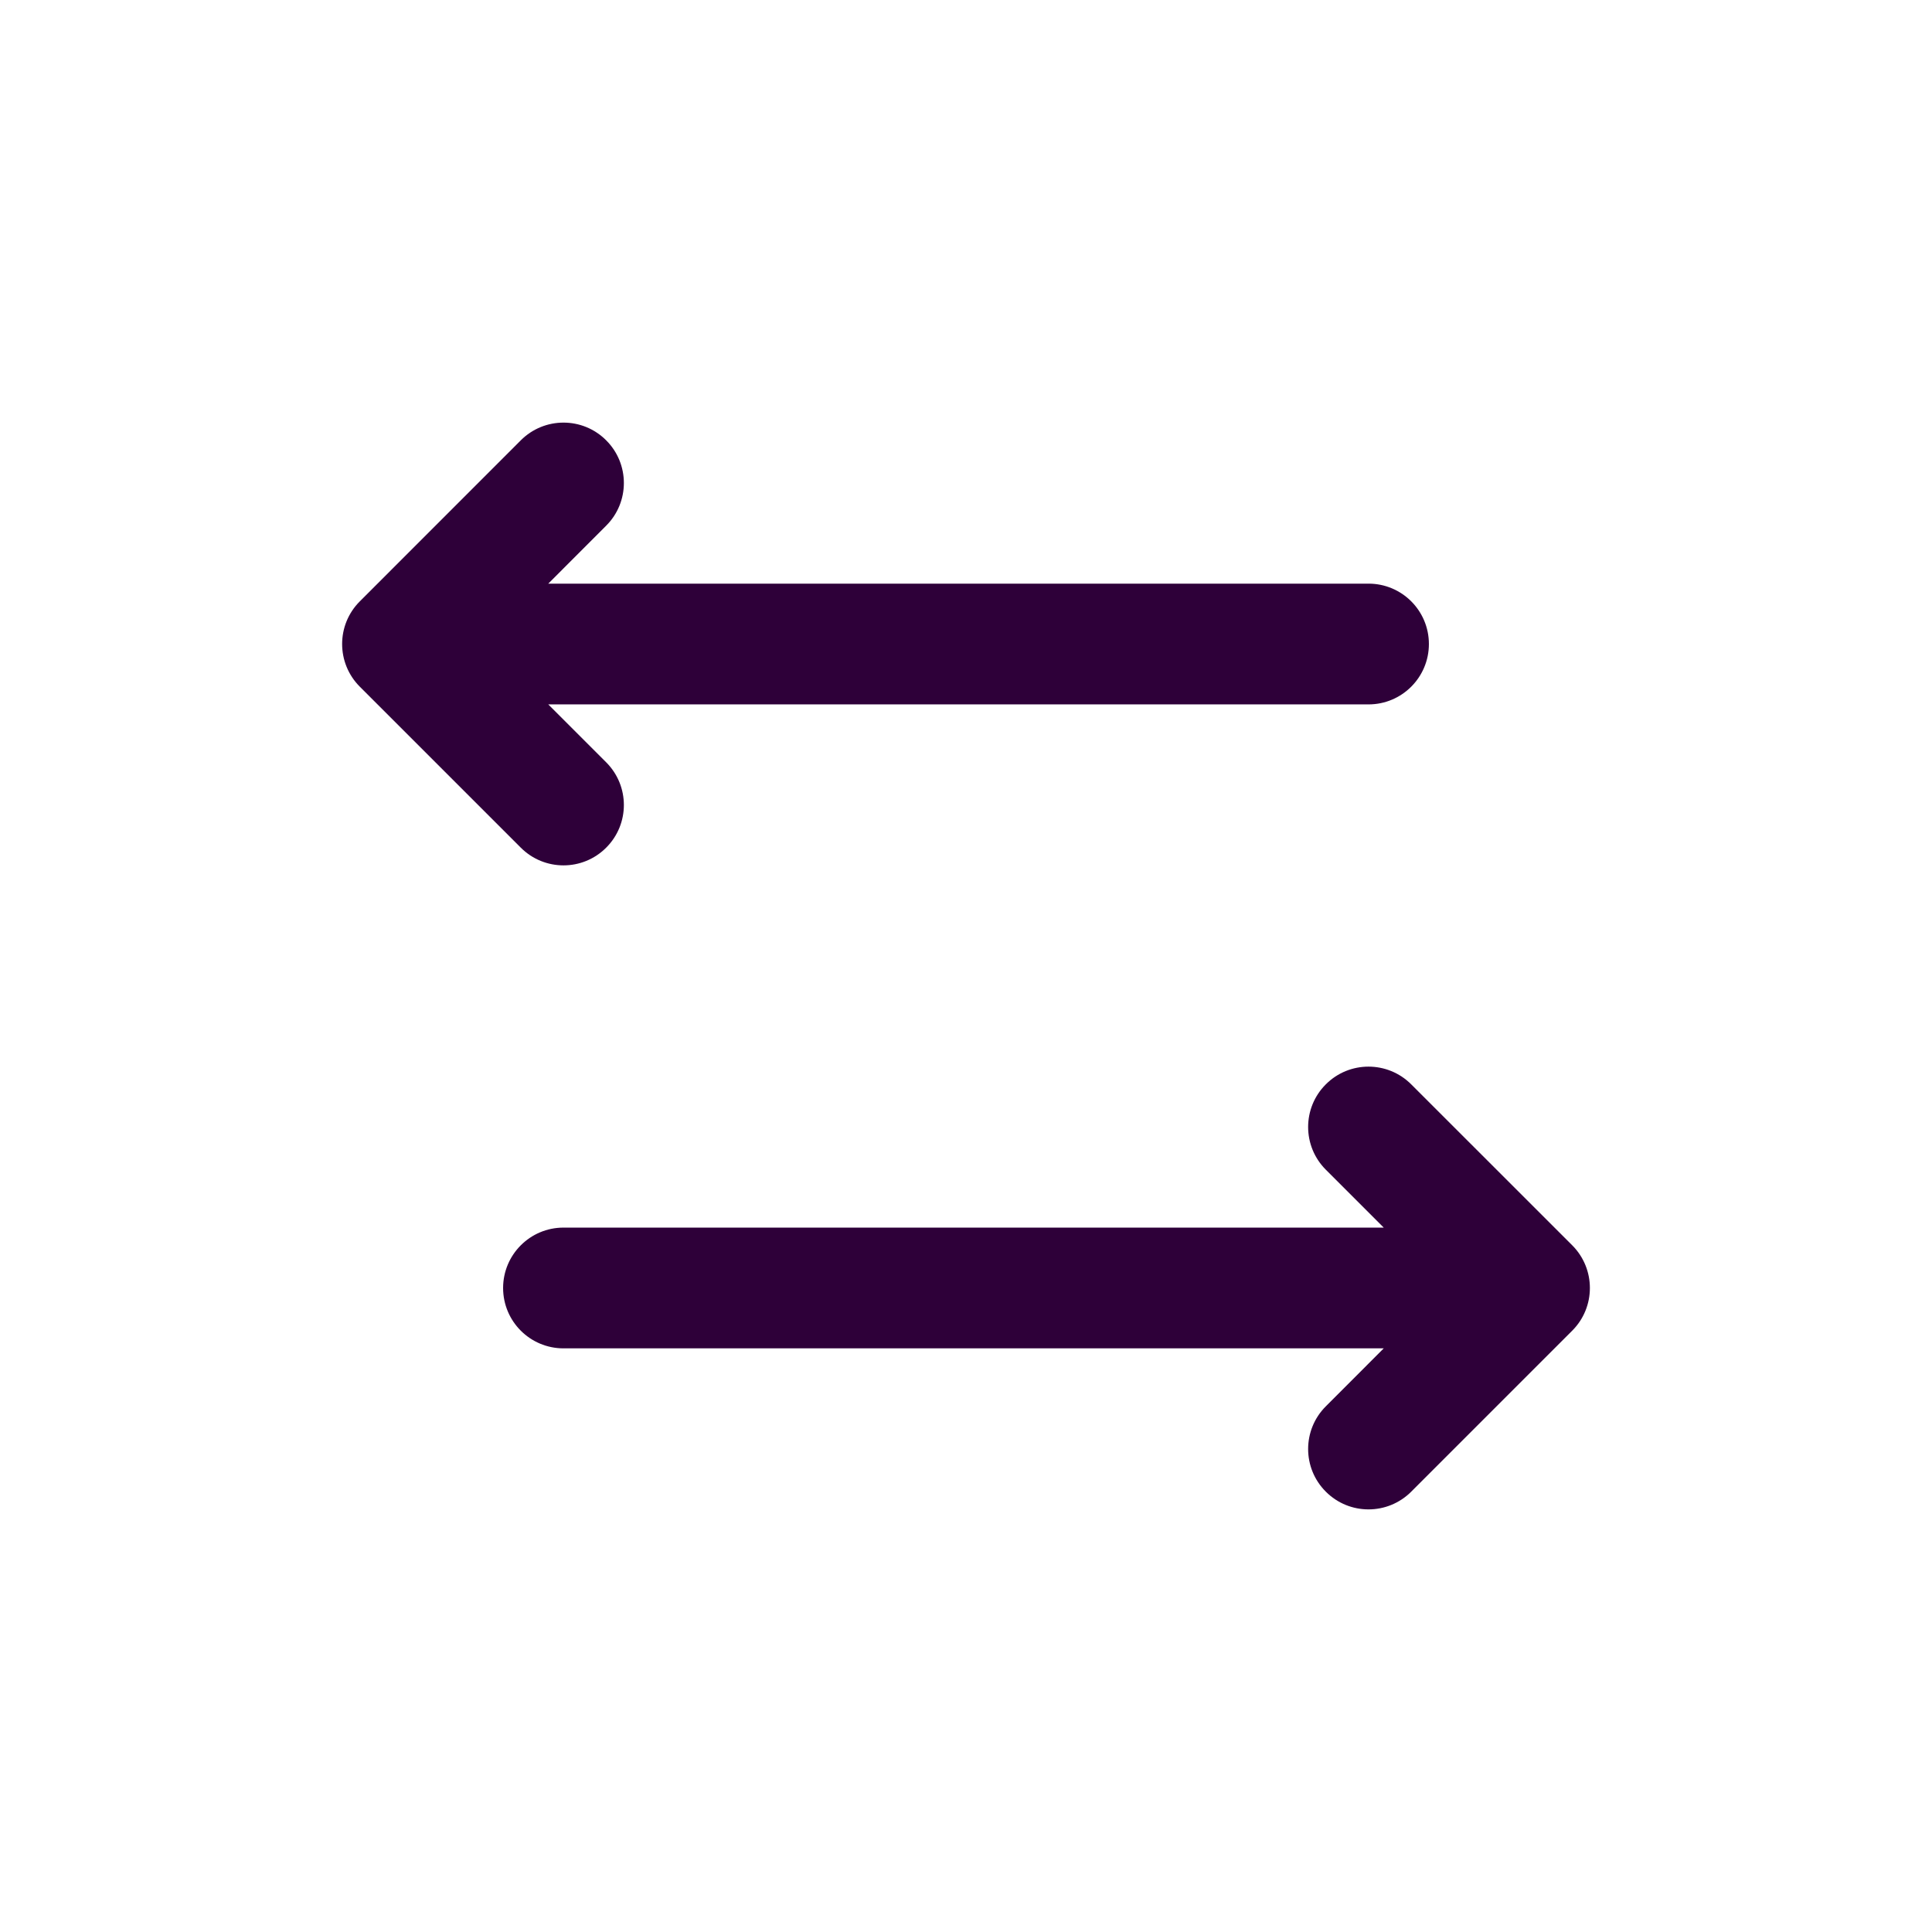 <svg width="32" height="32" viewBox="0 0 32 32" fill="none" xmlns="http://www.w3.org/2000/svg">
<path d="M10.04 8.707C10.431 8.317 10.431 7.683 10.04 7.293C9.65 6.902 9.017 6.902 8.626 7.293L5.96 9.96C5.569 10.35 5.569 10.983 5.96 11.374L8.626 14.04C9.017 14.431 9.65 14.431 10.04 14.04C10.431 13.65 10.431 13.017 10.04 12.626L9.081 11.667H22.667C23.219 11.667 23.667 11.219 23.667 10.667C23.667 10.114 23.219 9.667 22.667 9.667H9.081L10.04 8.707Z" fill="#2E0039"/>
<path d="M21.96 17.96C21.569 18.35 21.569 18.983 21.96 19.374L22.919 20.333H9.333C8.781 20.333 8.333 20.781 8.333 21.333C8.333 21.886 8.781 22.333 9.333 22.333H22.919L21.96 23.293C21.569 23.683 21.569 24.317 21.96 24.707C22.35 25.098 22.983 25.098 23.374 24.707L26.041 22.04C26.431 21.65 26.431 21.017 26.041 20.626L23.374 17.96C22.983 17.569 22.35 17.569 21.96 17.96Z" fill="#2E0039"/>
</svg>
